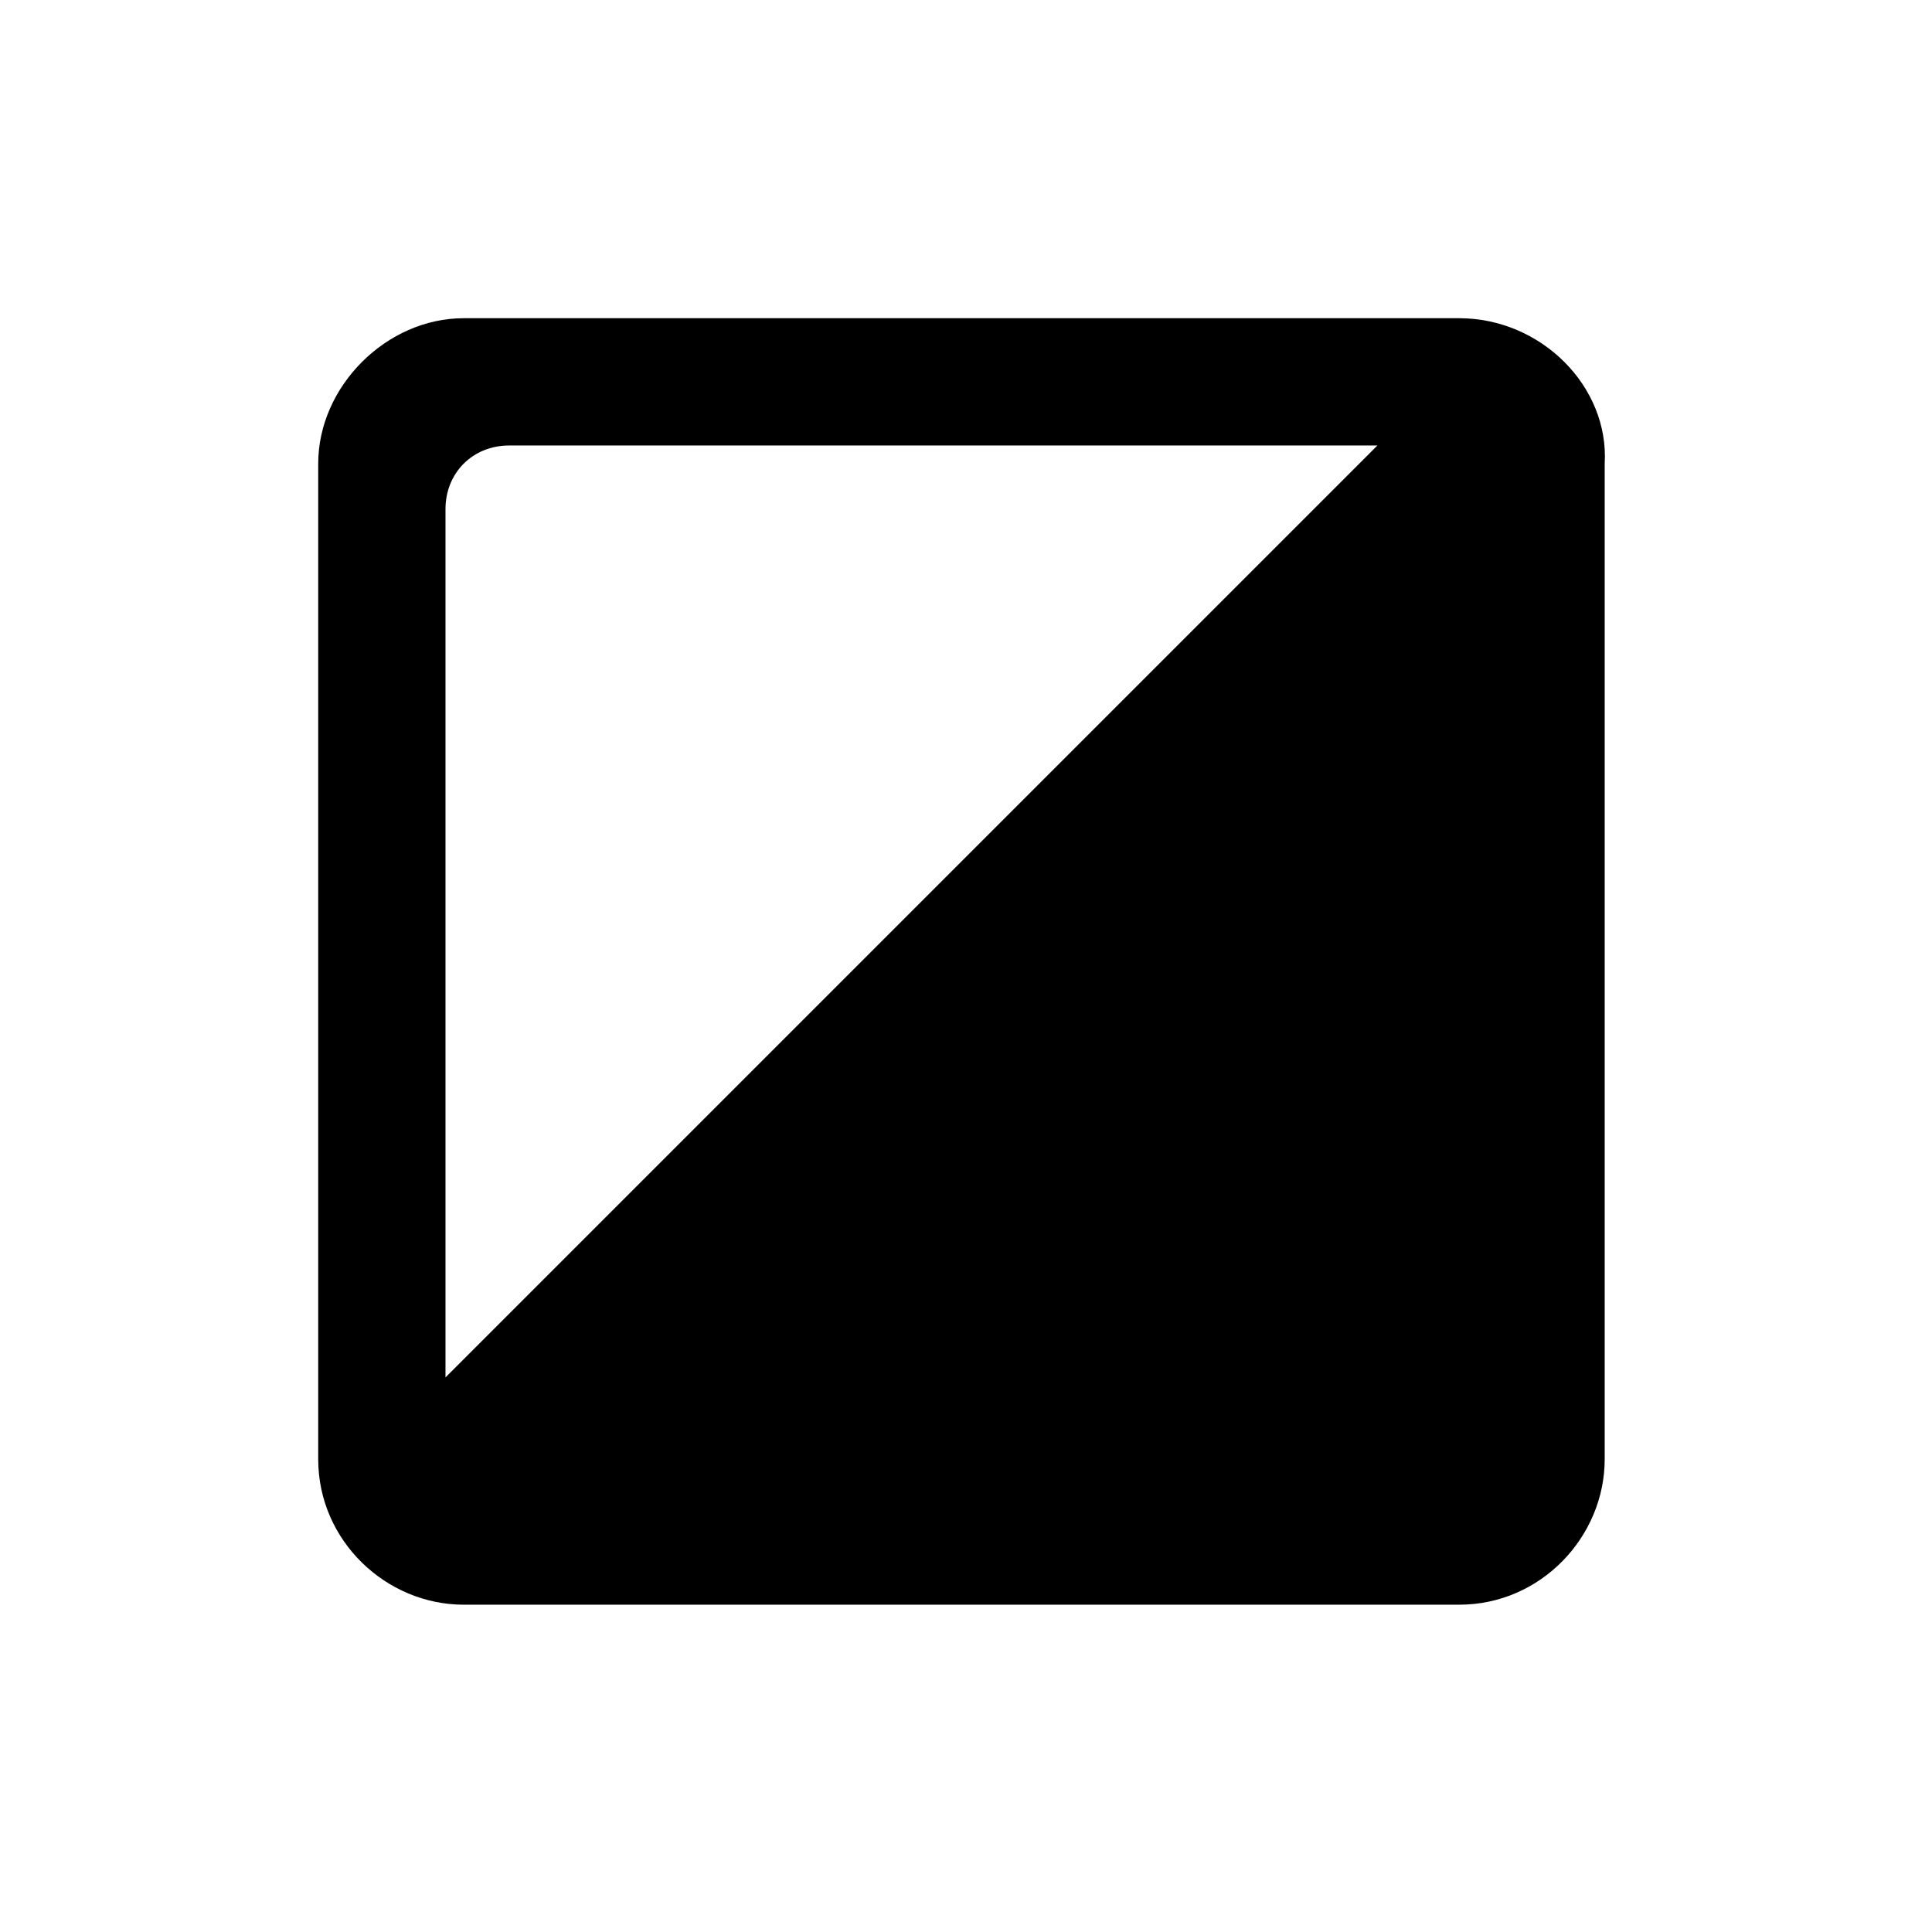 <?xml version="1.0" encoding="utf-8"?>
<!-- Generator: Adobe Illustrator 21.1.0, SVG Export Plug-In . SVG Version: 6.00 Build 0)  -->
<svg version="1.1" id="Ebene_1" xmlns="http://www.w3.org/2000/svg" xmlns:xlink="http://www.w3.org/1999/xlink" x="0px" y="0px"
	 viewBox="0 0 42.5 42.5" style="enable-background:new 0 0 42.5 42.5;" xml:space="preserve">
<path d="M32.1,7H10.2C8.5,7,7,8.5,7,10.2v21.9c0,1.8,1.5,3.2,3.2,3.2h21.9c1.8,0,3.2-1.5,3.2-3.2V10.2C35.4,8.5,33.9,7,32.1,7z
	 M9.8,30.3V11.2c0-0.8,0.6-1.4,1.4-1.4h19.1L9.8,30.3z"/>
</svg>
